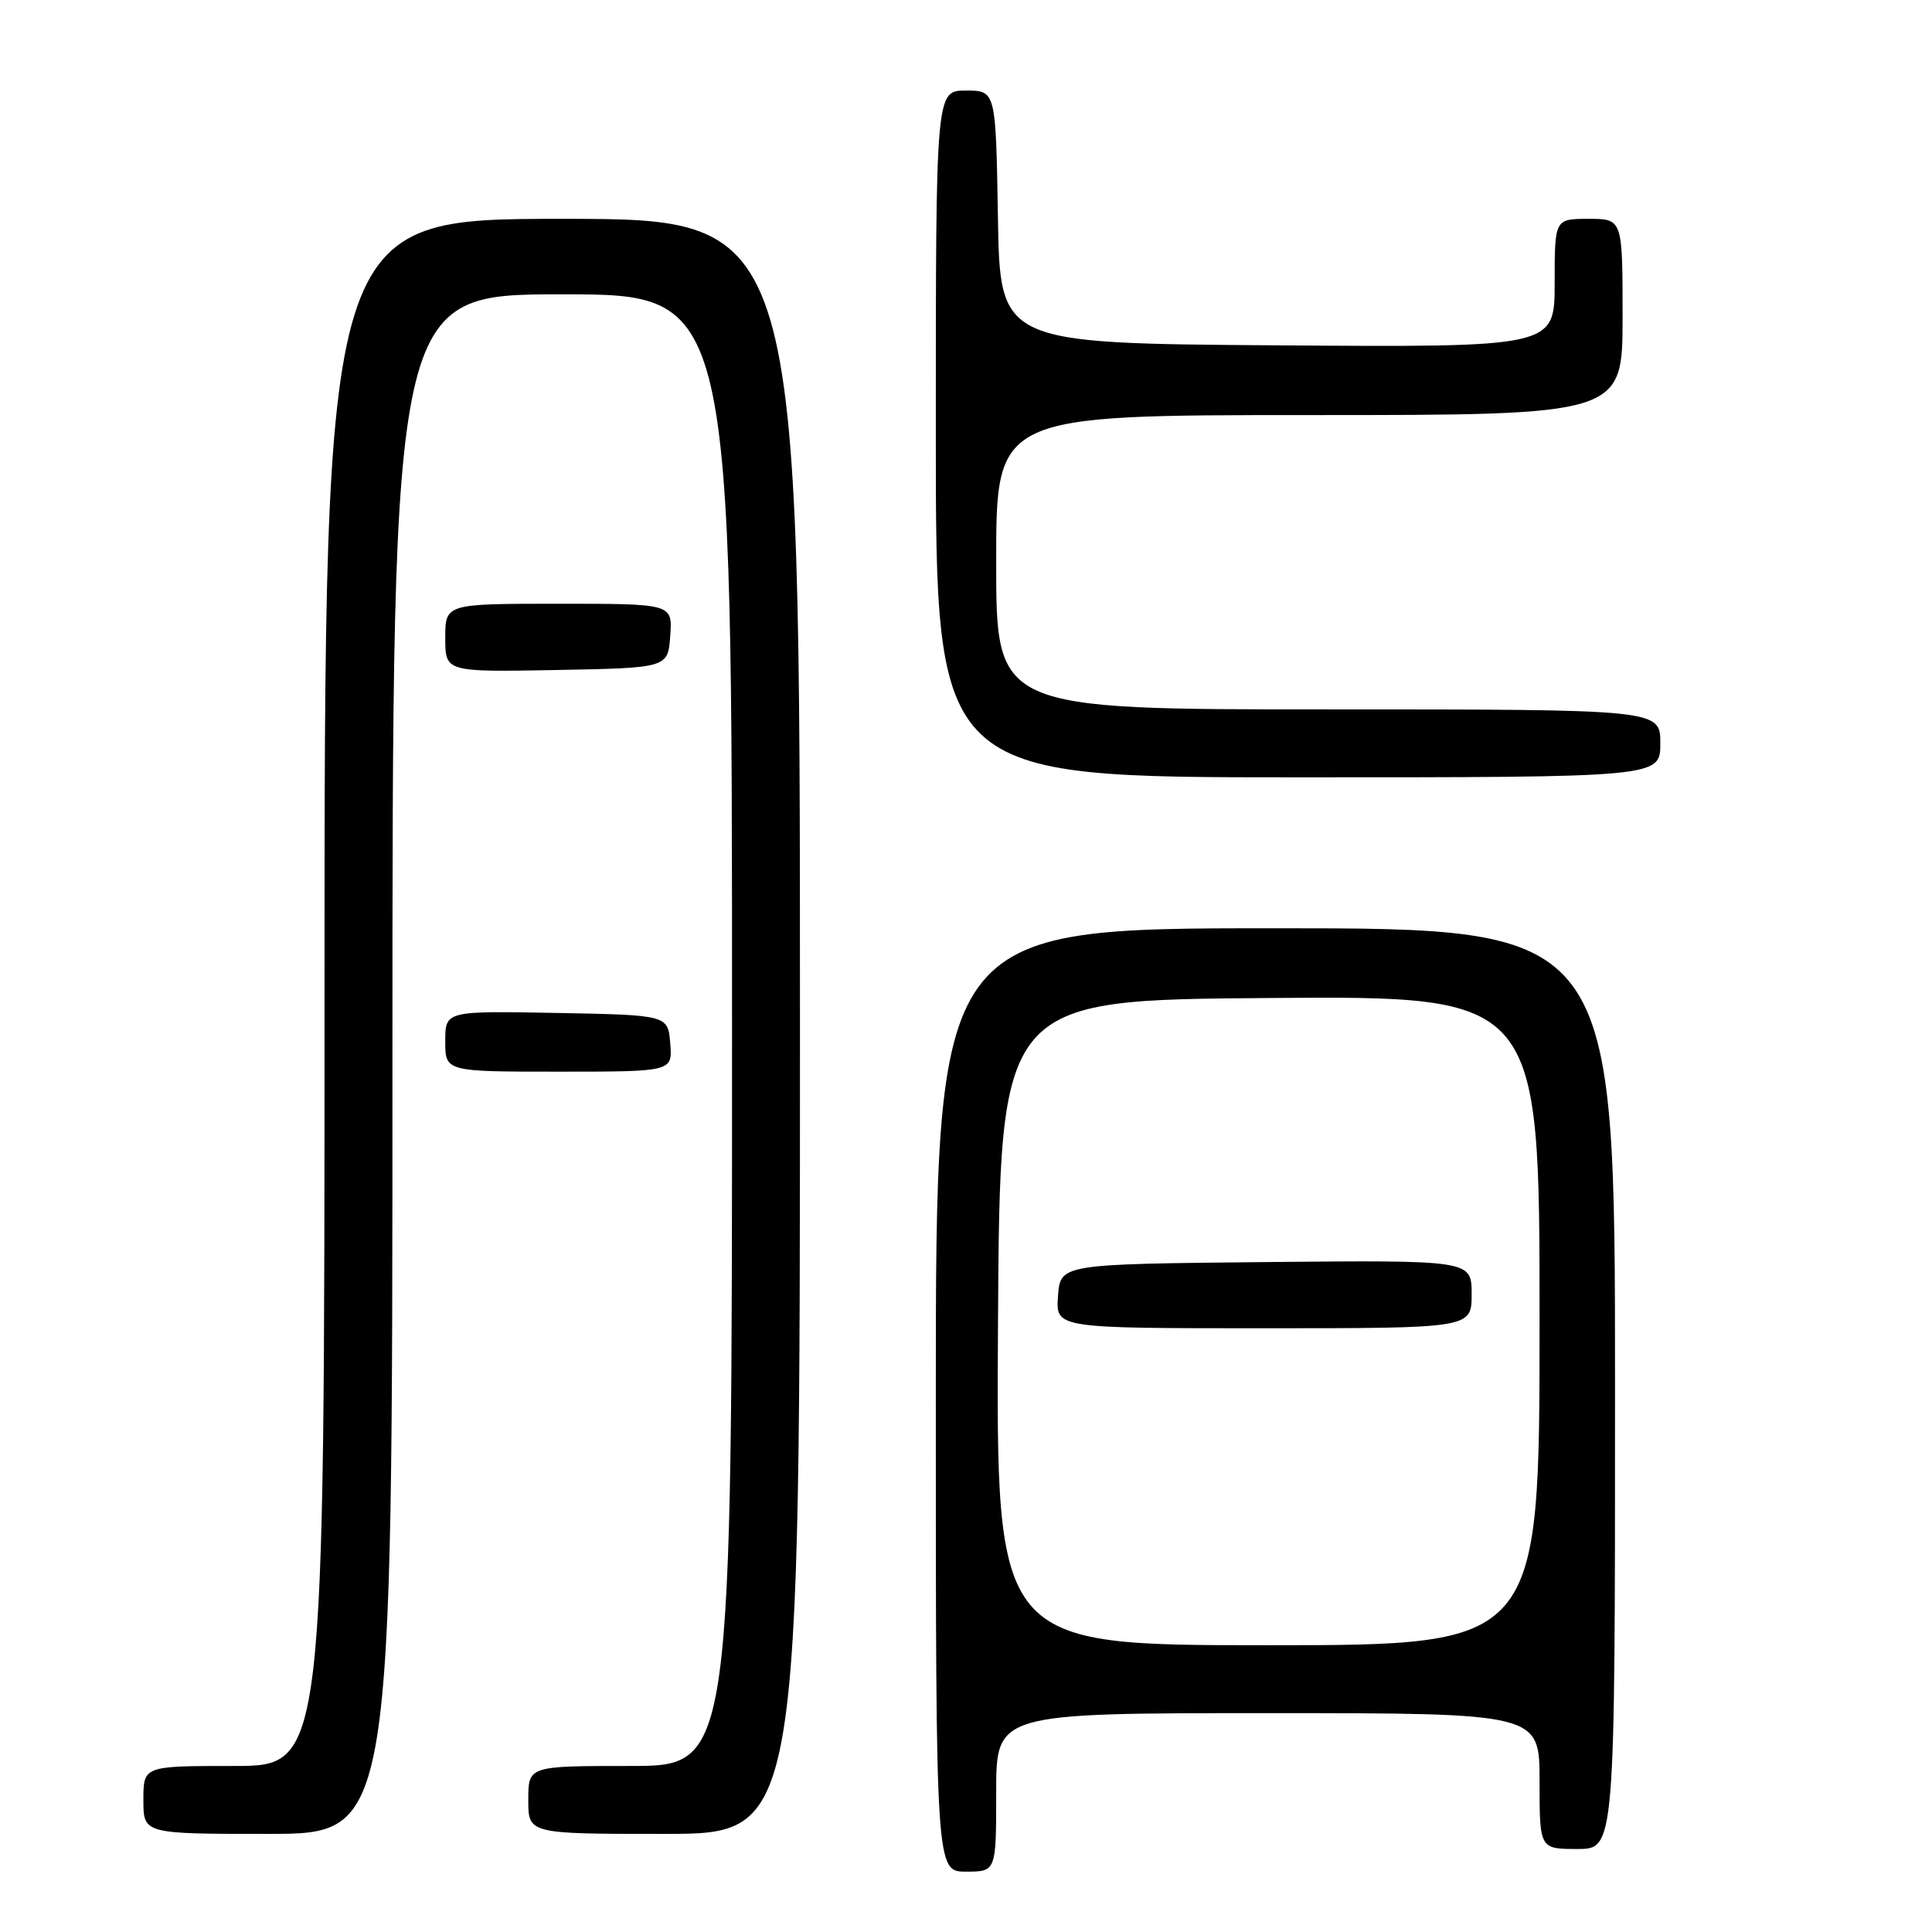 <?xml version="1.0" encoding="UTF-8" standalone="no"?>
<!DOCTYPE svg PUBLIC "-//W3C//DTD SVG 1.1//EN" "http://www.w3.org/Graphics/SVG/1.1/DTD/svg11.dtd" >
<svg xmlns="http://www.w3.org/2000/svg" xmlns:xlink="http://www.w3.org/1999/xlink" version="1.1" viewBox="0 0 256 256">
 <g >
 <path fill="currentColor"
d=" M 132.00 237.50 C 132.00 227.00 132.00 227.00 168.00 227.00 C 204.00 227.00 204.00 227.00 204.00 236.00 C 204.00 245.00 204.00 245.00 209.00 245.00 C 214.00 245.00 214.00 245.00 214.00 184.00 C 214.00 123.00 214.00 123.00 169.00 123.00 C 124.00 123.00 124.00 123.00 124.00 185.50 C 124.00 248.00 124.00 248.00 128.00 248.00 C 132.00 248.00 132.00 248.00 132.00 237.50 Z  M 52.00 141.00 C 52.00 39.00 52.00 39.00 74.50 39.00 C 97.00 39.00 97.00 39.00 97.00 136.50 C 97.00 234.00 97.00 234.00 83.50 234.00 C 70.00 234.00 70.00 234.00 70.00 238.50 C 70.00 243.00 70.00 243.00 88.00 243.00 C 106.00 243.00 106.00 243.00 106.00 136.00 C 106.00 29.00 106.00 29.00 74.50 29.00 C 43.00 29.00 43.00 29.00 43.00 131.50 C 43.00 234.00 43.00 234.00 31.00 234.00 C 19.00 234.00 19.00 234.00 19.00 238.50 C 19.00 243.00 19.00 243.00 35.50 243.00 C 52.00 243.00 52.00 243.00 52.00 141.00 Z  M 88.81 138.25 C 88.50 134.50 88.50 134.50 73.75 134.22 C 59.00 133.95 59.00 133.95 59.00 137.97 C 59.00 142.00 59.00 142.00 74.06 142.00 C 89.12 142.00 89.12 142.00 88.81 138.25 Z  M 220.00 98.50 C 220.00 94.00 220.00 94.00 176.00 94.00 C 132.00 94.00 132.00 94.00 132.00 74.50 C 132.00 55.00 132.00 55.00 173.50 55.00 C 215.00 55.00 215.00 55.00 215.00 42.00 C 215.00 29.00 215.00 29.00 210.50 29.00 C 206.00 29.00 206.00 29.00 206.00 37.51 C 206.00 46.02 206.00 46.02 169.25 45.76 C 132.50 45.50 132.50 45.50 132.23 28.75 C 131.95 12.00 131.95 12.00 127.98 12.00 C 124.00 12.00 124.00 12.00 124.00 57.50 C 124.00 103.00 124.00 103.00 172.00 103.00 C 220.00 103.00 220.00 103.00 220.00 98.50 Z  M 88.81 84.25 C 89.11 80.00 89.11 80.00 74.06 80.00 C 59.00 80.00 59.00 80.00 59.00 84.53 C 59.00 89.05 59.00 89.05 73.75 88.78 C 88.50 88.50 88.50 88.50 88.81 84.25 Z  M 132.24 175.25 C 132.50 132.50 132.50 132.50 168.25 132.24 C 204.00 131.97 204.00 131.97 204.00 174.99 C 204.00 218.00 204.00 218.00 167.99 218.00 C 131.98 218.00 131.98 218.00 132.24 175.25 Z  M 195.00 171.48 C 195.00 166.97 195.00 166.97 167.75 167.23 C 140.50 167.50 140.50 167.50 140.19 171.75 C 139.89 176.00 139.89 176.00 167.44 176.00 C 195.00 176.00 195.00 176.00 195.00 171.48 Z "/>
</g>
</svg>